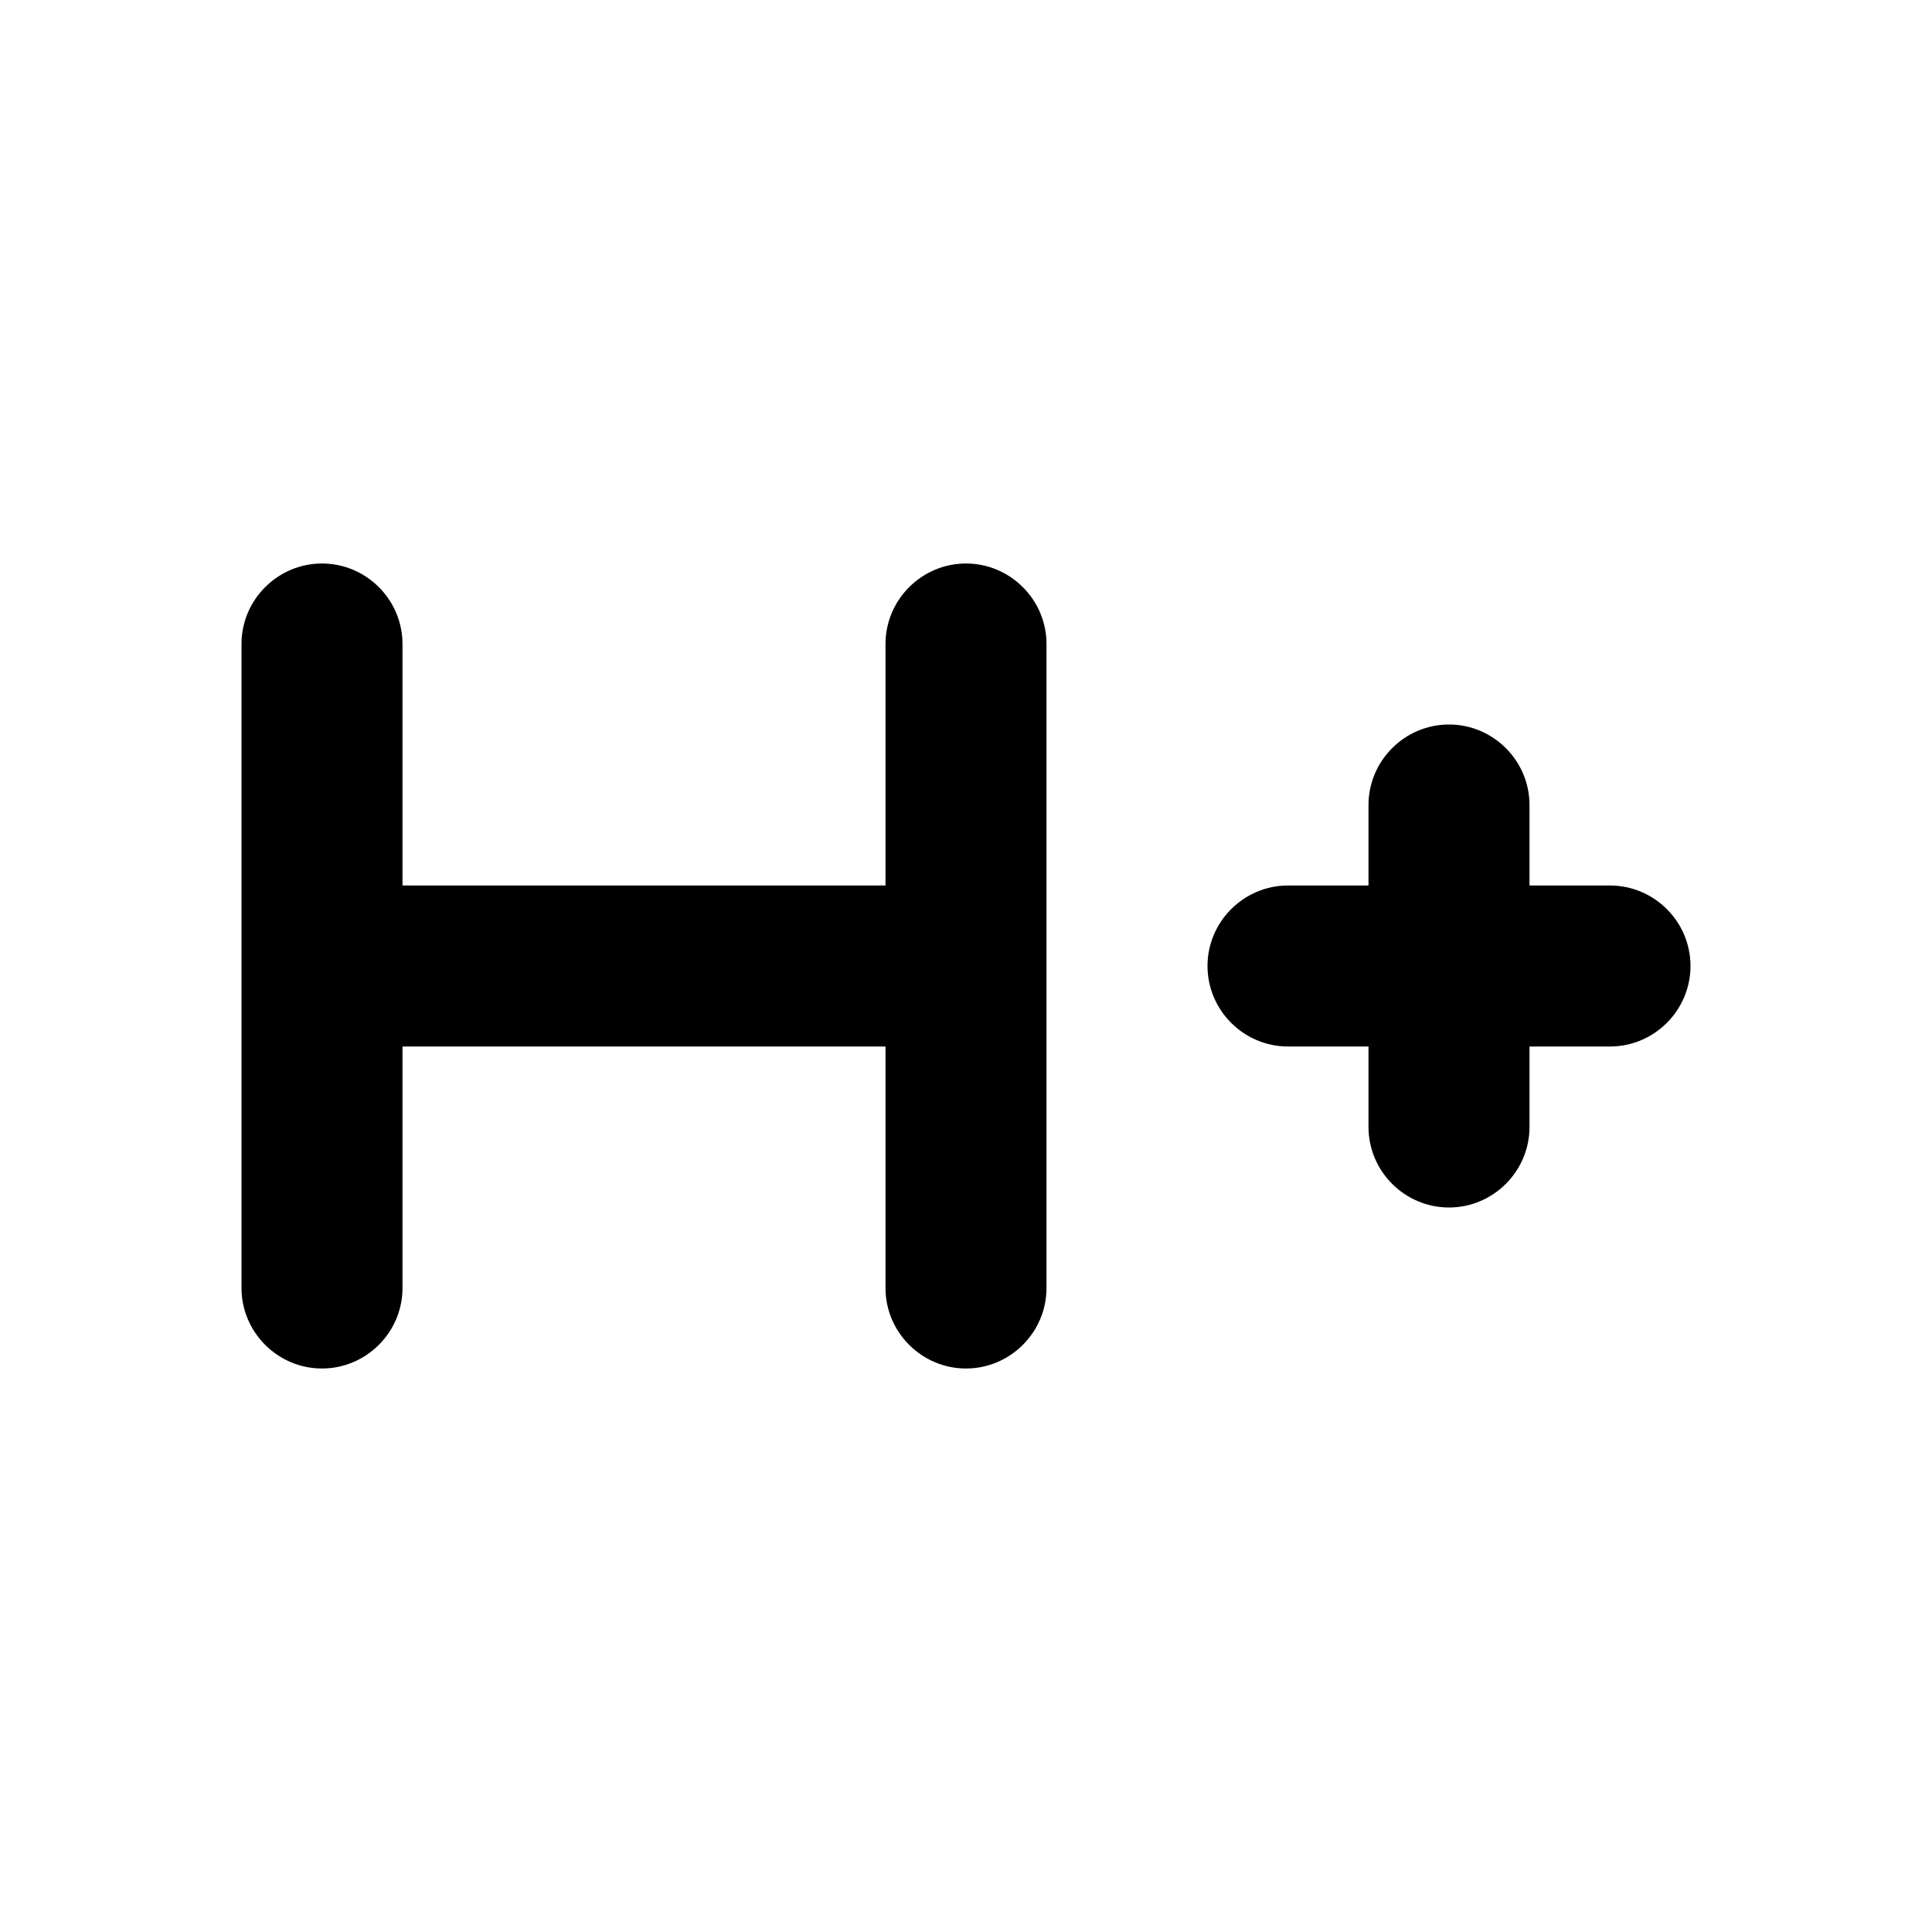 <svg  viewBox="0 0 24 24" fill="none" xmlns="http://www.w3.org/2000/svg">
<path d="M11 11H5V8C5 7.45 4.55 7 4 7C3.45 7 3 7.45 3 8V16C3 16.55 3.45 17 4 17C4.55 17 5 16.55 5 16V13H11V16C11 16.55 11.45 17 12 17C12.55 17 13 16.55 13 16V8C13 7.45 12.55 7 12 7C11.45 7 11 7.45 11 8V11ZM20 11H19V10C19 9.45 18.55 9 18 9C17.45 9 17 9.45 17 10V11H16C15.45 11 15 11.45 15 12C15 12.55 15.45 13 16 13H17V14C17 14.55 17.45 15 18 15C18.55 15 19 14.55 19 14V13H20C20.55 13 21 12.55 21 12C21 11.45 20.55 11 20 11Z" fill="currentColor"/>
</svg>

